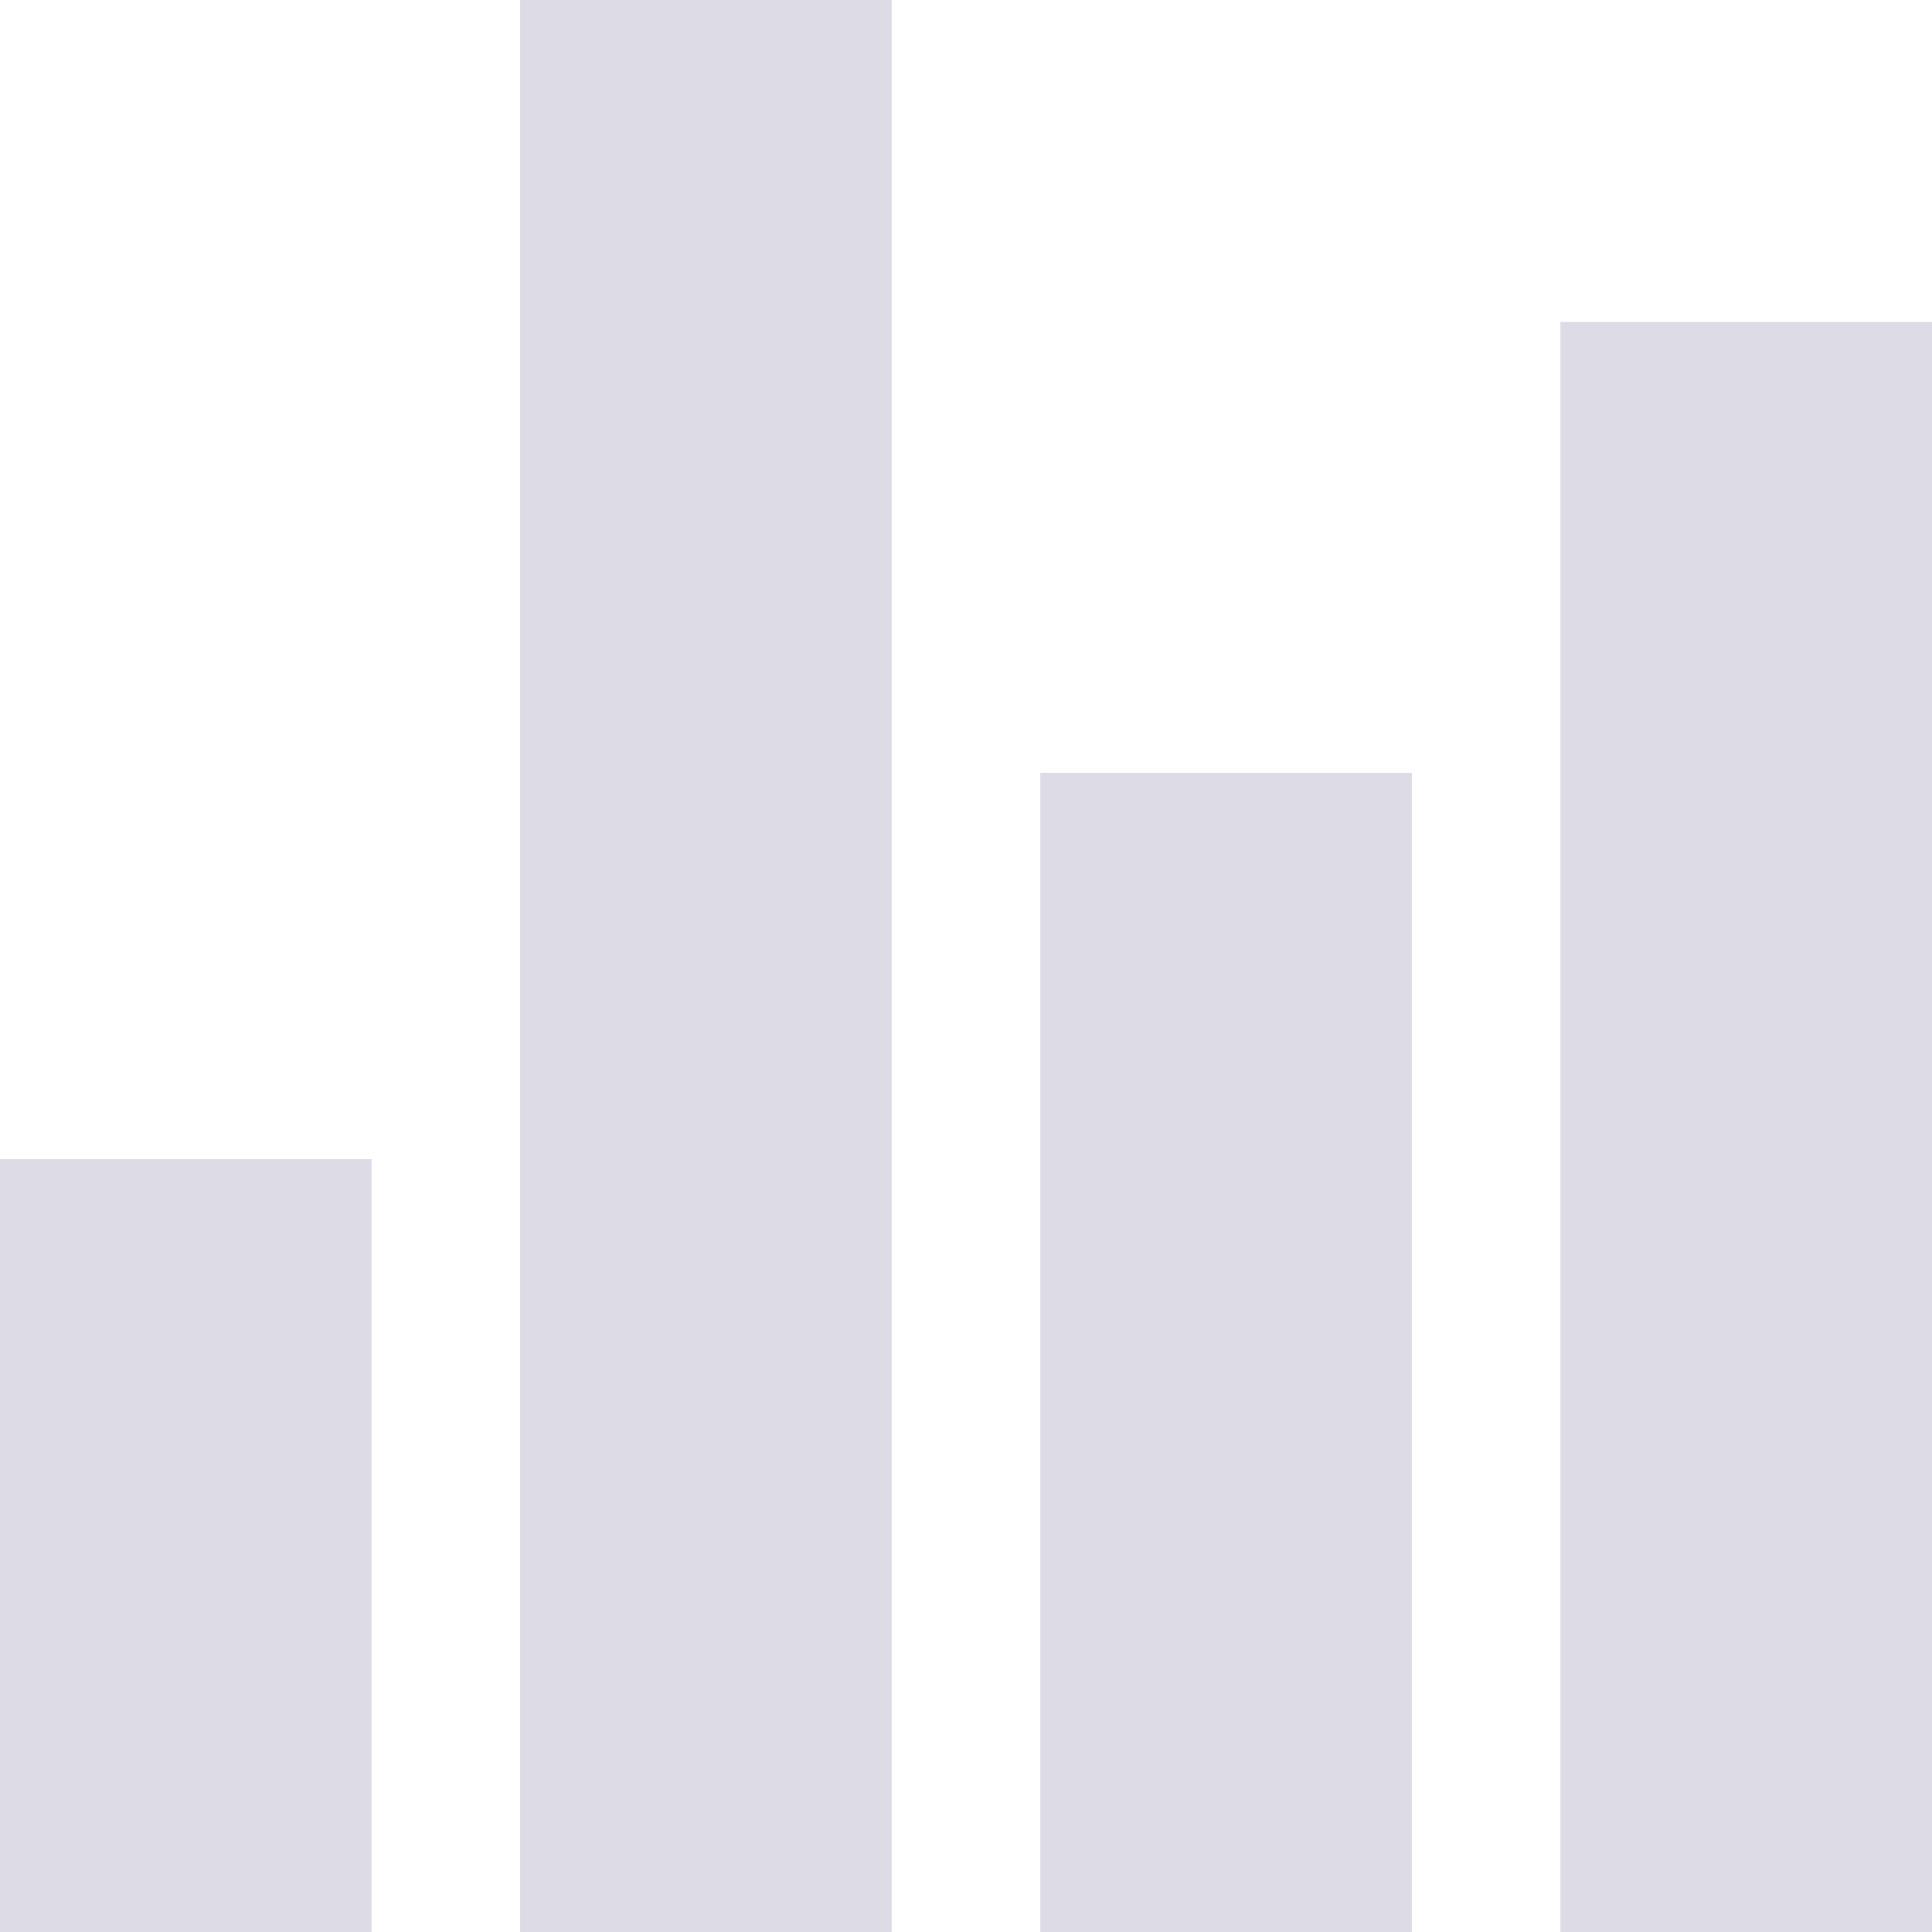 <svg width="31" height="31" viewBox="0 0 31 31" fill="none" xmlns="http://www.w3.org/2000/svg">
<path d="M5.962 31H0V18.6H5.962V31ZM22.654 31H16.692V12.4H22.654V31ZM31 31H25.038V5.167H31V31ZM14.308 31H8.346V0H14.308V31Z" fill="#DCDBE6"/>
</svg>
